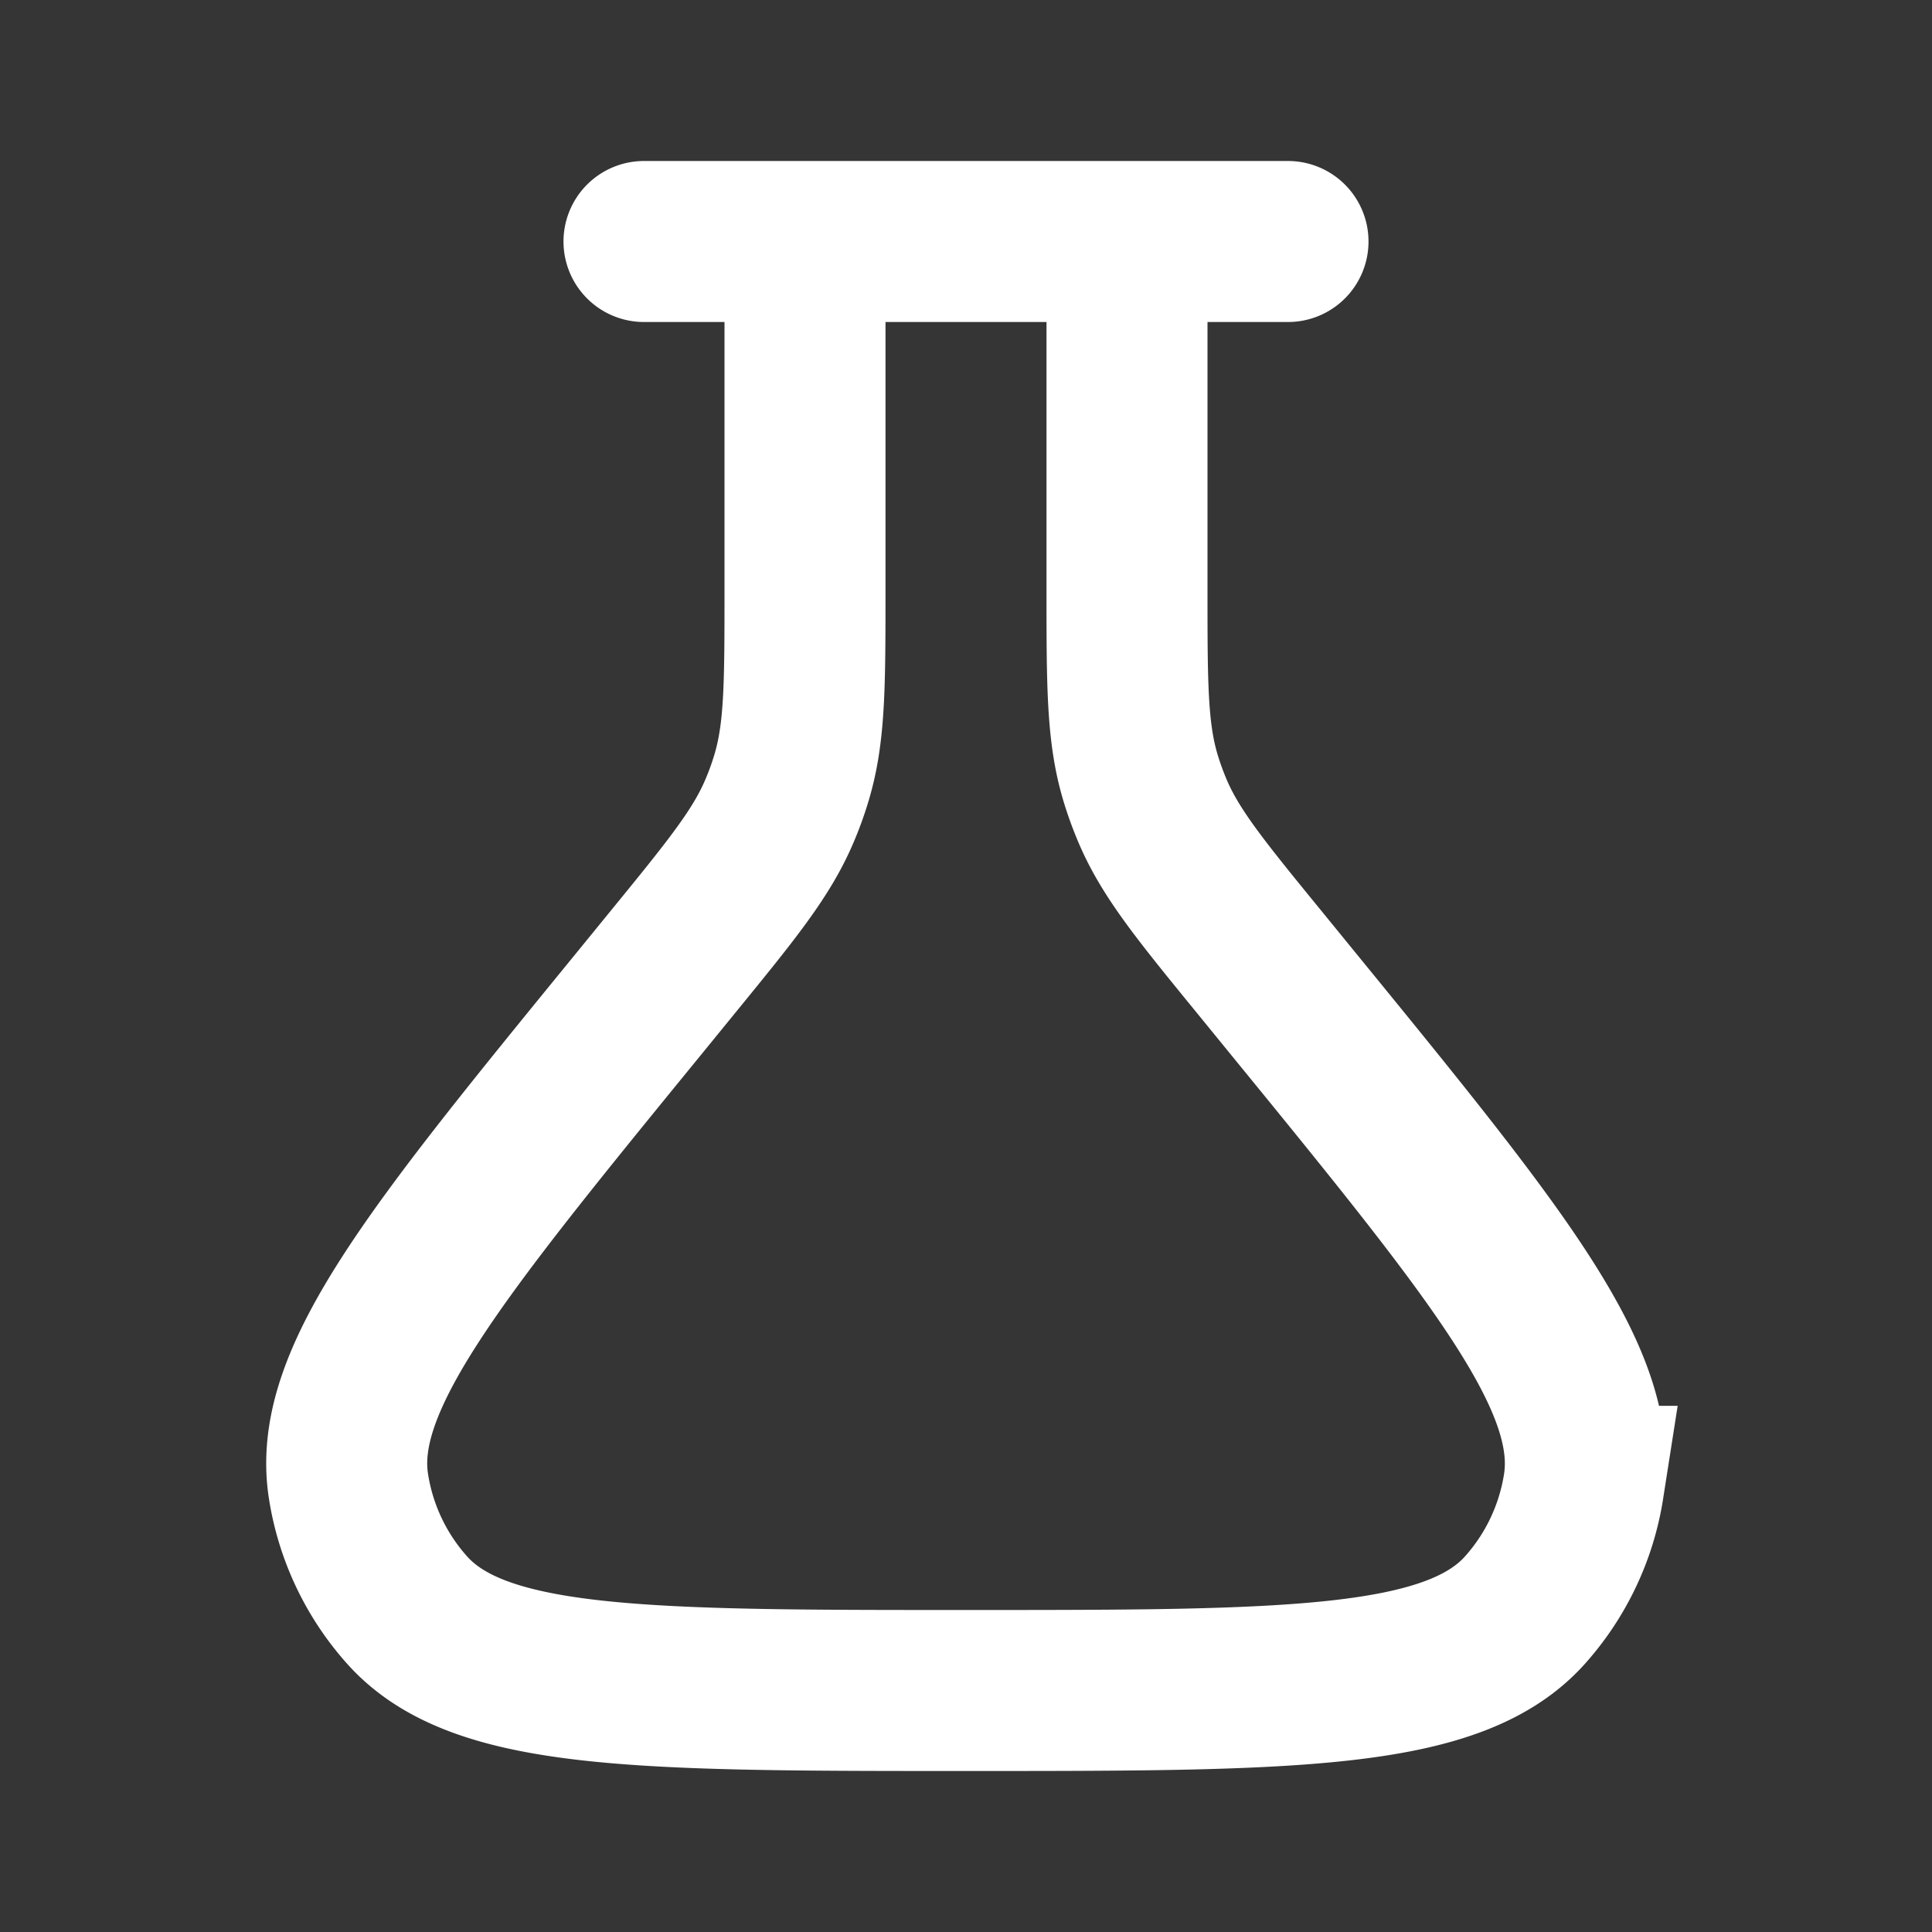 <svg xmlns="http://www.w3.org/2000/svg" width="24" height="24" fill="none"><rect width="100%" height="100%" fill="#333333" stroke="none"/><path fill="#fff" fill-opacity=".01" d="M24 0v24H0V0z"/><path stroke="#FFFFFF" stroke-linecap="round" stroke-width="2" d="M8 3h8m-6 0h4v4.312c0 1.189 0 1.783.165 2.34.041.138.09.273.145.405.224.536.6.997 1.352 1.917l.393.482c2.55 3.123 3.824 4.684 3.617 6.008a3 3 0 0 1-.73 1.539C18.048 21 16.032 21 12 21v0c-4.031 0-6.047 0-6.941-.997a3 3 0 0 1-.73-1.54c-.208-1.323 1.067-2.884 3.617-6.007l.393-.482c.751-.92 1.127-1.38 1.351-1.917.056-.132.104-.267.145-.405C10 9.095 10 8.501 10 7.312z"/></svg>